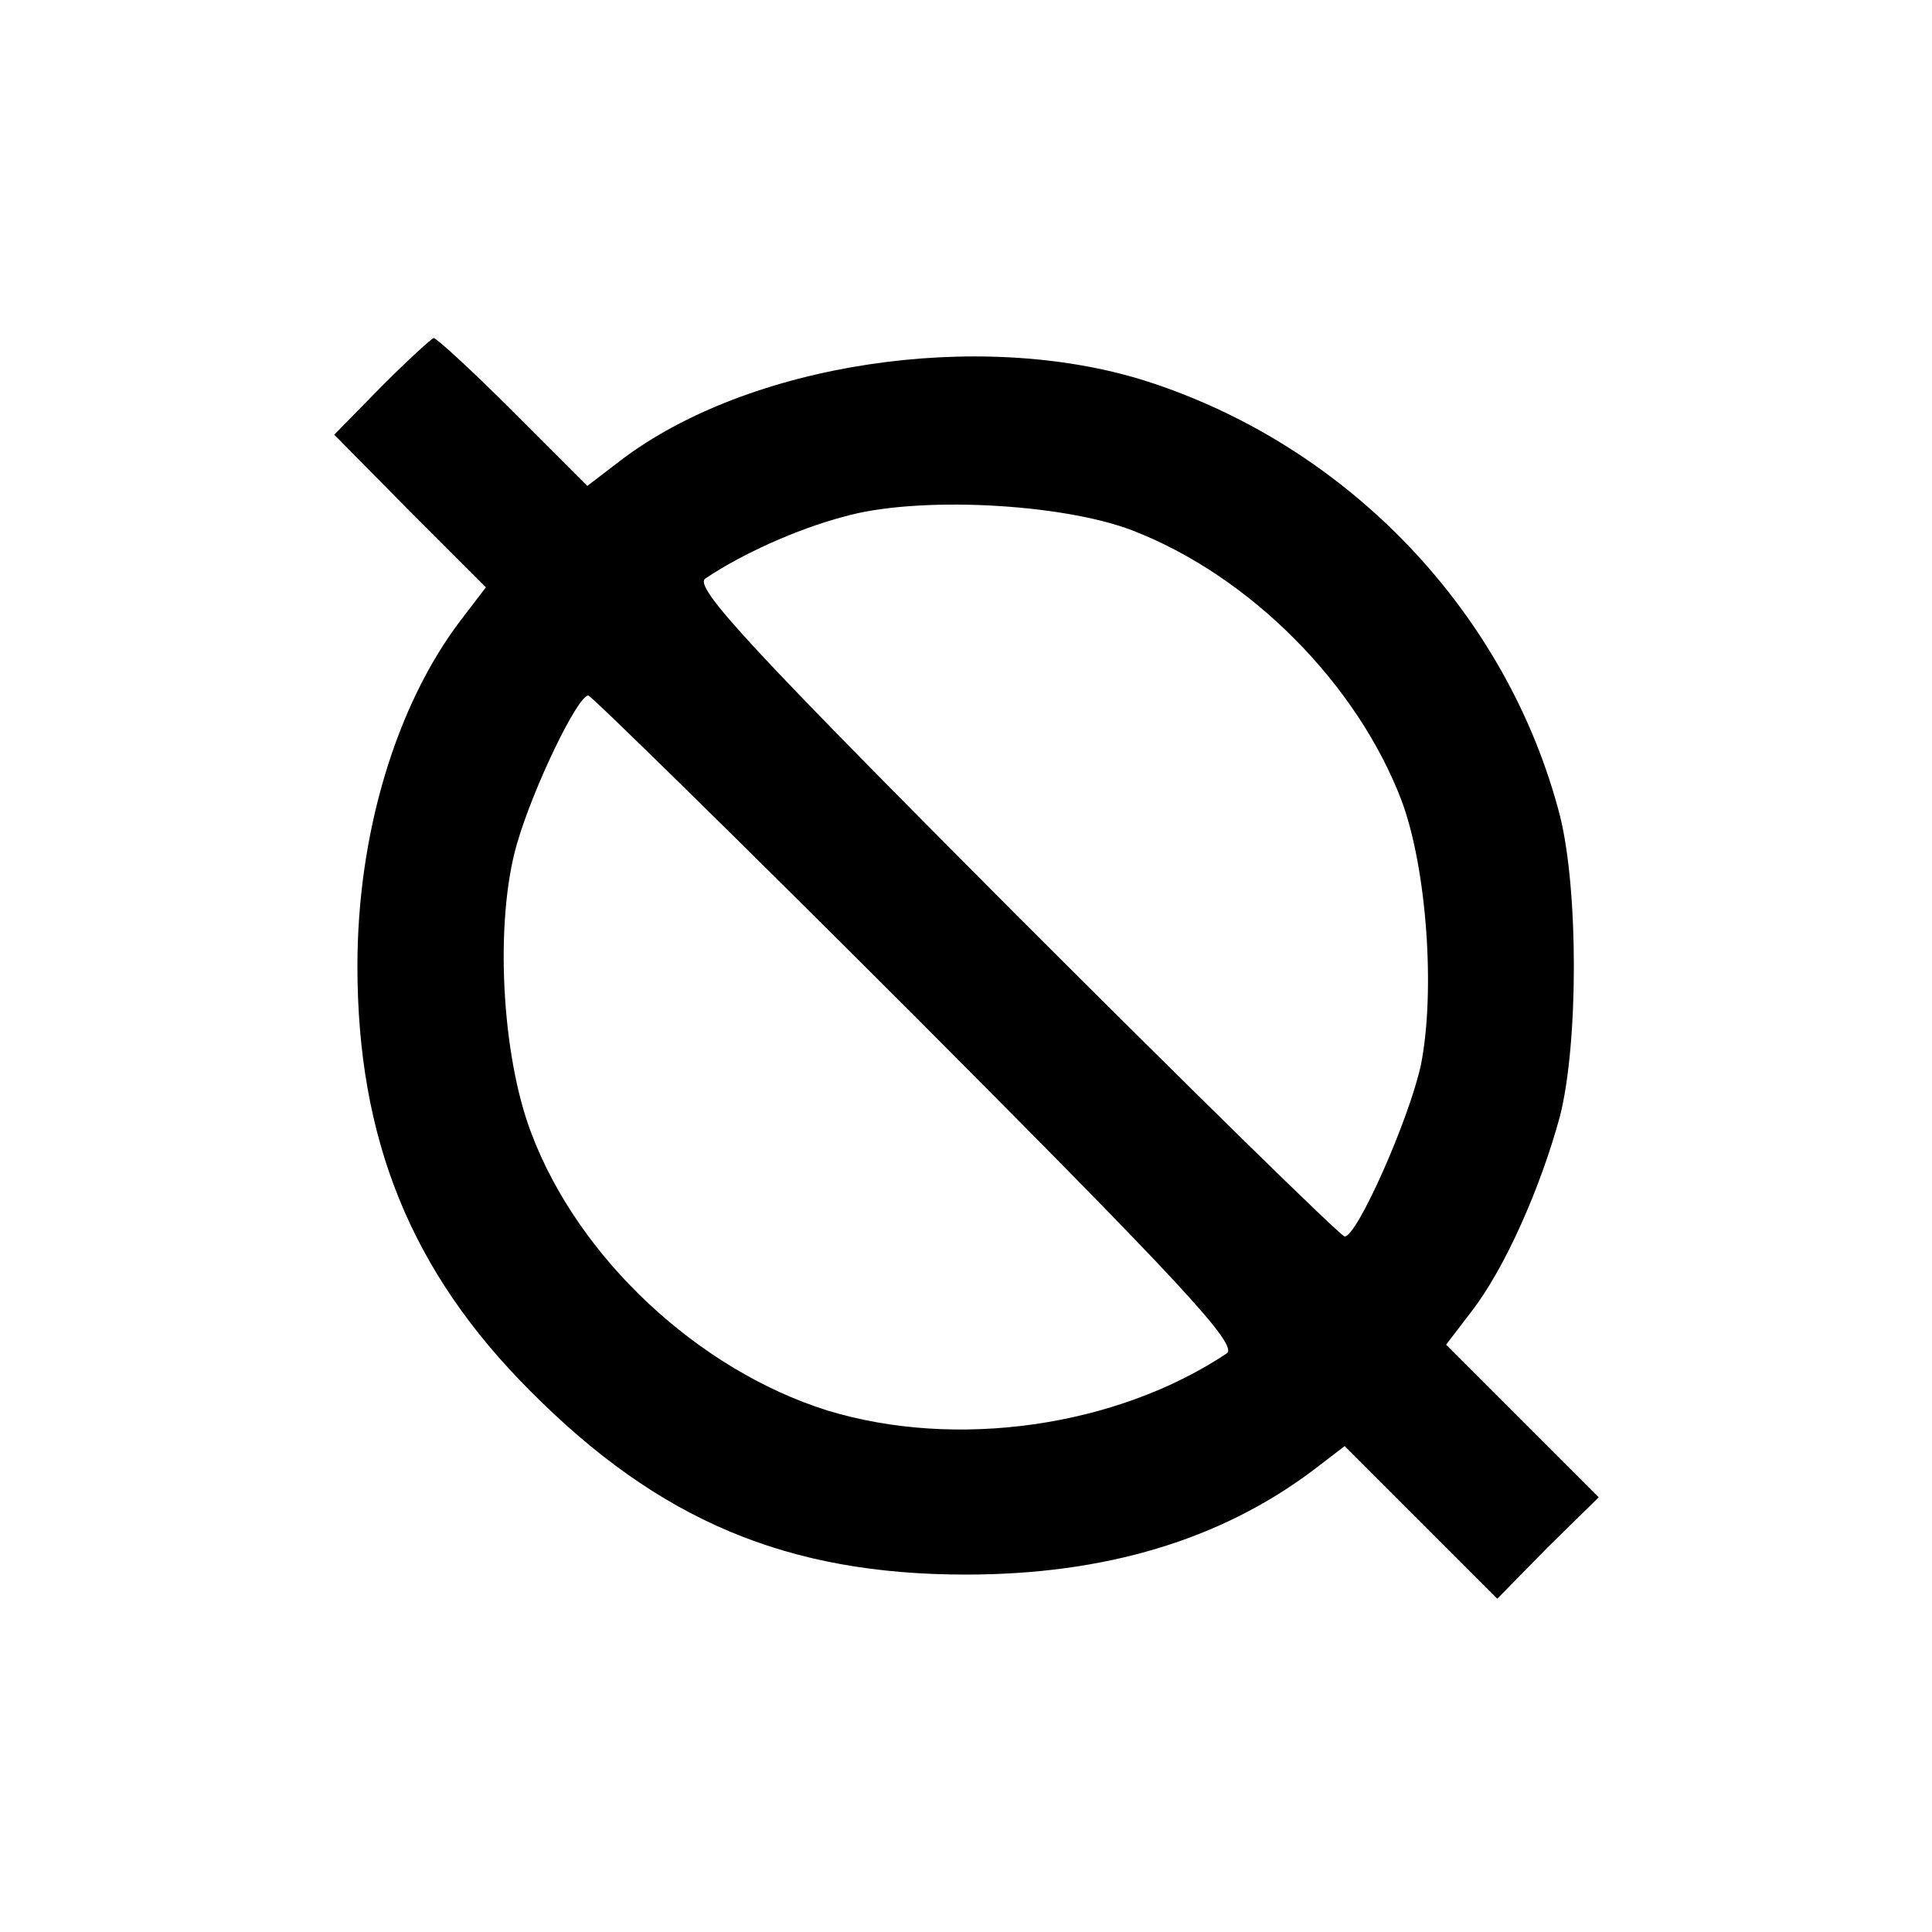 <?xml version="1.0" standalone="no"?>
<!DOCTYPE svg PUBLIC "-//W3C//DTD SVG 20010904//EN"
 "http://www.w3.org/TR/2001/REC-SVG-20010904/DTD/svg10.dtd">
<svg version="1.0" xmlns="http://www.w3.org/2000/svg"
 width="200pt" height="200pt" viewBox="0 0 200 200"
 preserveAspectRatio="xMidYMid meet">

<g transform="translate(0,200) scale(0.1,-0.1)"
fill="#000000" stroke="none">
<path d="M395 1600 l-49 -50 78 -79 79 -79 -26 -34 c-67 -88 -107 -221 -107
-358 0 -179 55 -316 179 -440 133 -134 266 -190 451 -190 144 0 263 36 358
107 l34 26 79 -79 79 -79 52 53 53 52 -79 79 -79 79 26 34 c35 45 72 129 92
203 19 76 19 233 0 310 -54 210 -219 384 -430 451 -172 54 -411 18 -543 -83
l-34 -26 -77 77 c-42 42 -79 76 -82 76 -2 0 -27 -23 -54 -50z m777 -149 c122
-47 233 -159 279 -280 26 -70 35 -197 20 -273 -12 -56 -66 -178 -79 -178 -4 0
-158 151 -342 335 -270 271 -332 337 -320 346 37 25 94 51 143 64 76 22 226
14 299 -14z m-222 -506 c270 -271 332 -337 320 -346 -114 -76 -280 -100 -414
-59 -133 42 -257 157 -306 287 -31 81 -38 219 -15 299 17 59 63 154 74 154 3
0 157 -151 341 -335z"/>
</g>
</svg>
